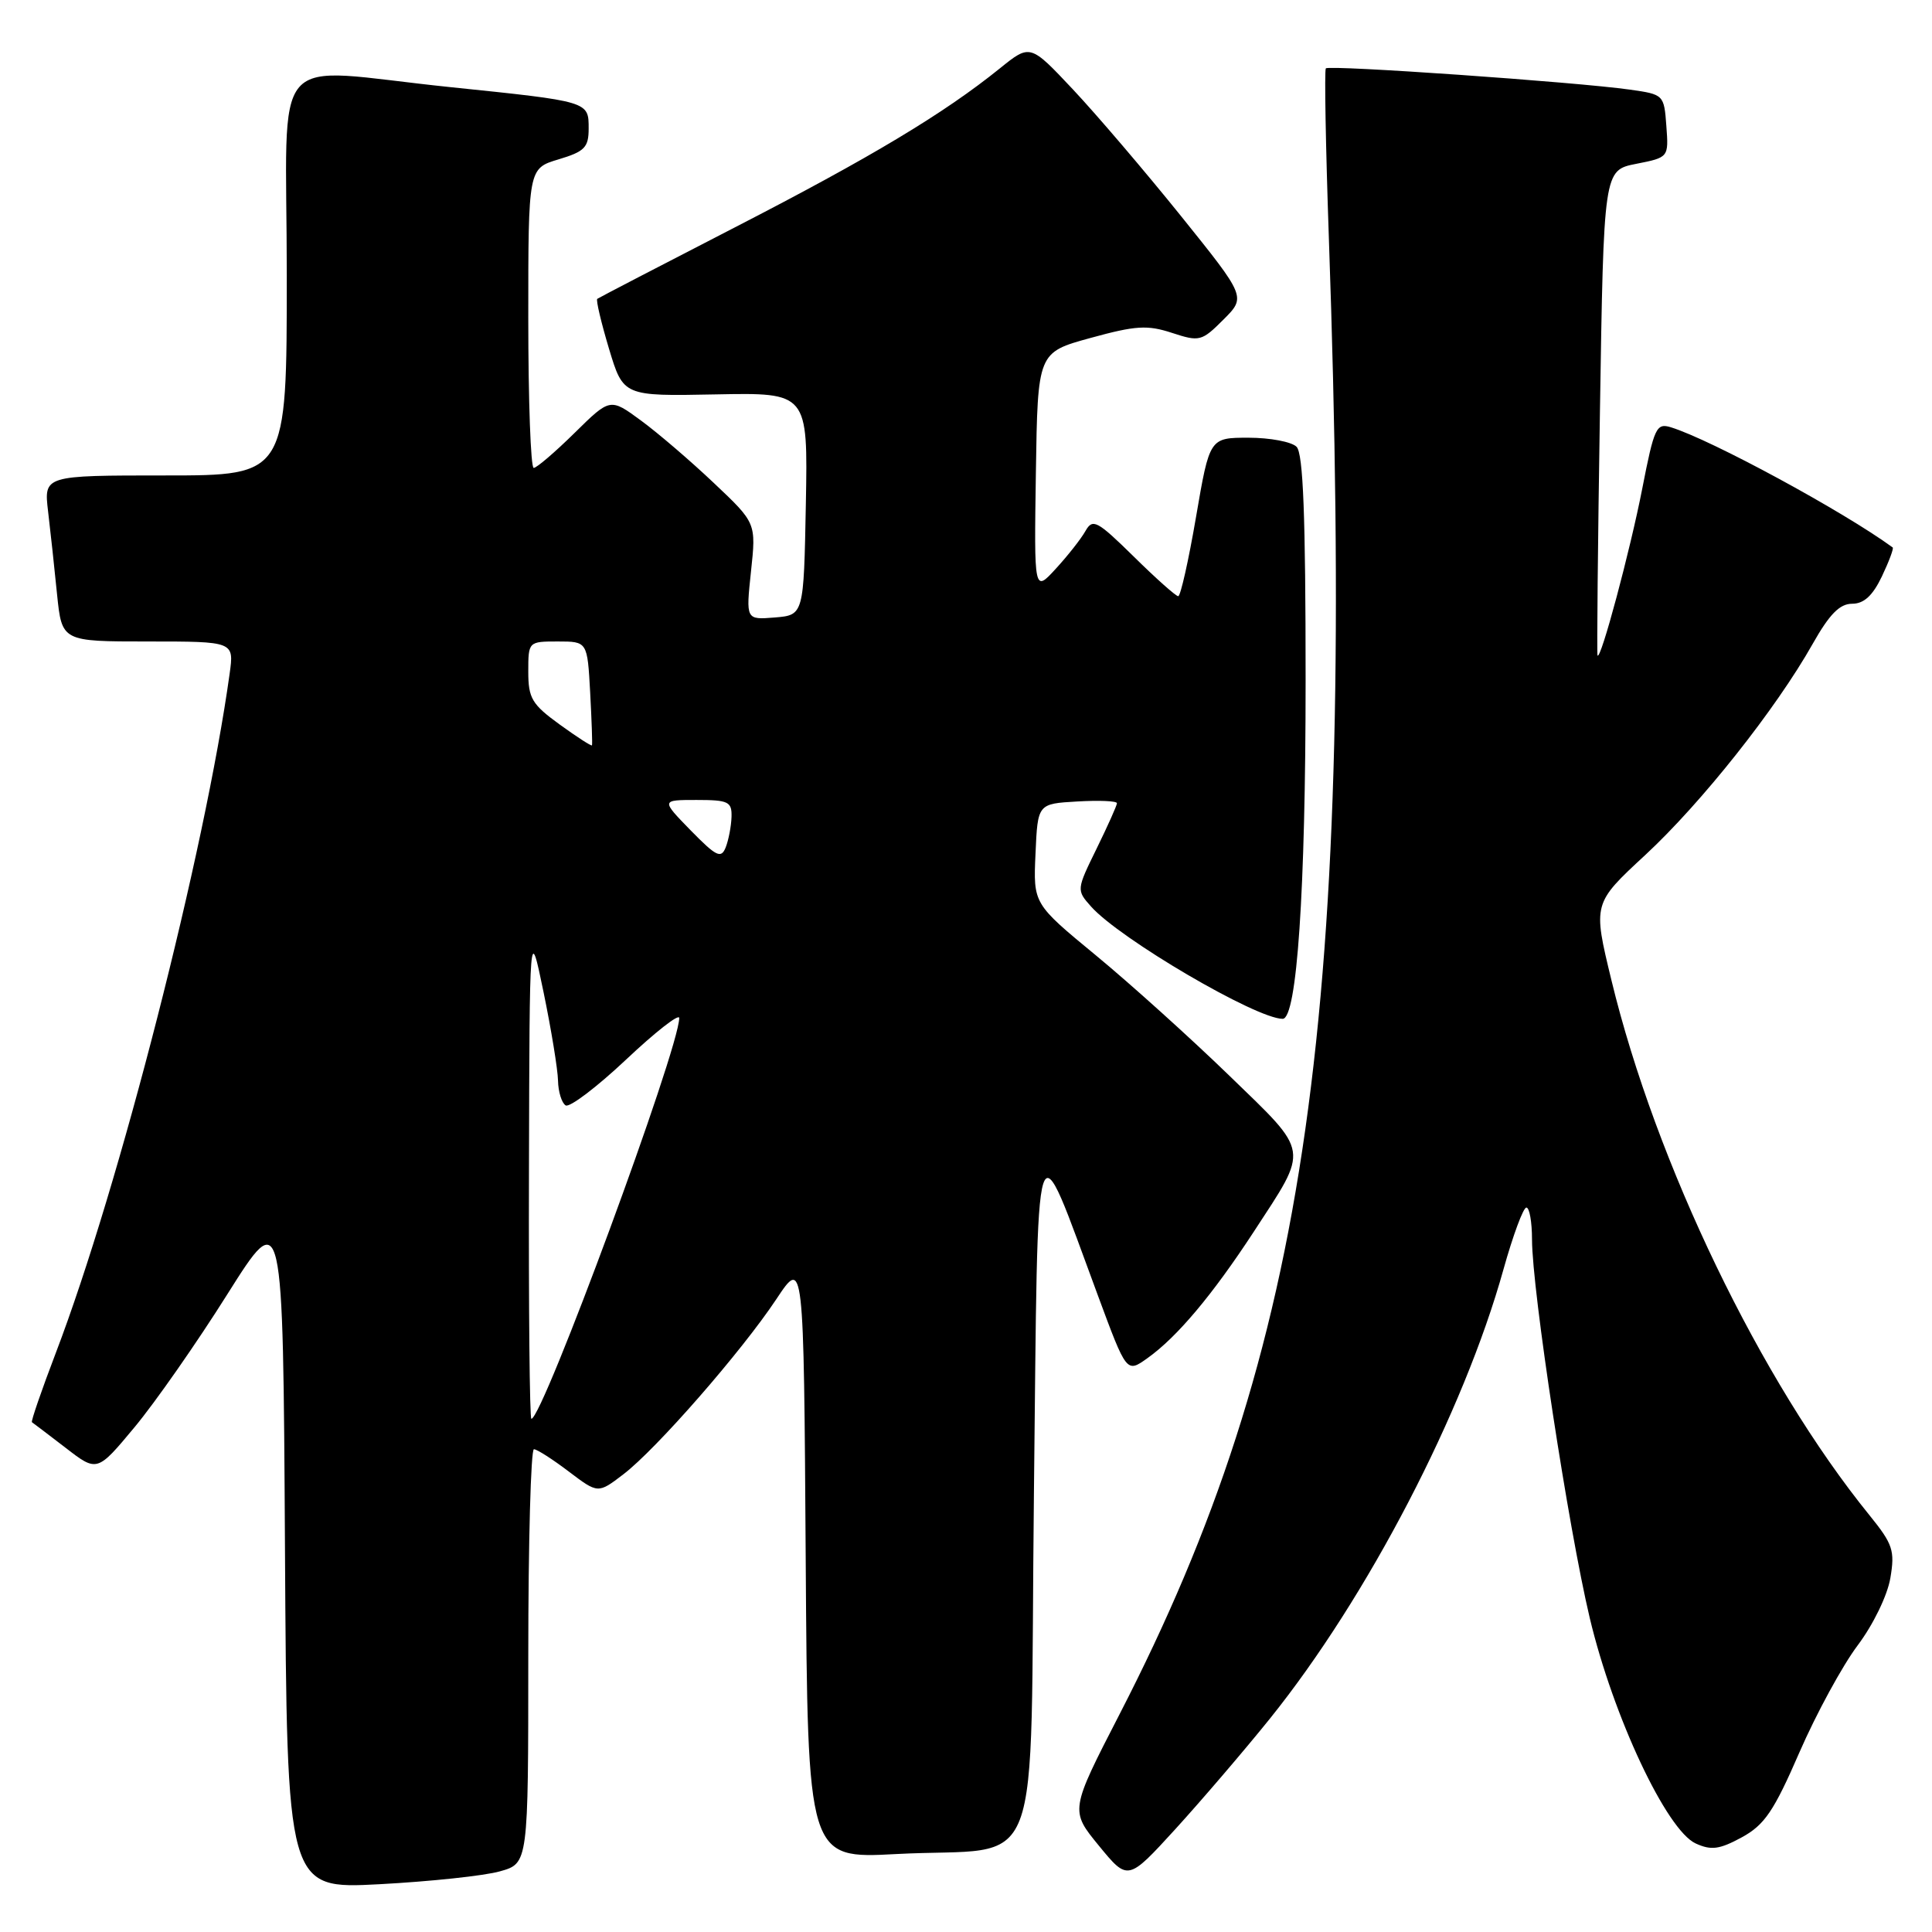 <?xml version="1.0" encoding="UTF-8" standalone="no"?>
<!DOCTYPE svg PUBLIC "-//W3C//DTD SVG 1.1//EN" "http://www.w3.org/Graphics/SVG/1.1/DTD/svg11.dtd" >
<svg xmlns="http://www.w3.org/2000/svg" xmlns:xlink="http://www.w3.org/1999/xlink" version="1.1" viewBox="0 0 256 256">
 <g >
 <path fill="currentColor"
d=" M 66.25 247.96 C 70.00 246.91 70.00 246.91 70.00 219.45 C 70.00 204.35 70.34 192.01 70.75 192.03 C 71.16 192.04 73.24 193.37 75.37 194.99 C 79.24 197.92 79.24 197.92 82.59 195.36 C 86.96 192.03 98.23 179.12 102.86 172.16 C 106.50 166.67 106.50 166.67 106.76 206.49 C 107.02 246.30 107.02 246.30 118.76 245.67 C 138.68 244.61 136.42 250.51 137.00 197.93 C 137.57 146.49 136.90 148.54 145.50 171.72 C 149.28 181.93 149.28 181.93 152.02 179.98 C 155.96 177.18 160.63 171.62 166.12 163.23 C 173.49 151.93 173.65 152.96 162.88 142.52 C 157.72 137.52 149.77 130.35 145.21 126.59 C 136.91 119.75 136.91 119.75 137.21 113.12 C 137.50 106.50 137.50 106.50 142.75 106.20 C 145.64 106.03 148.00 106.13 148.00 106.43 C 148.00 106.72 146.79 109.42 145.31 112.44 C 142.64 117.89 142.63 117.94 144.56 120.11 C 148.35 124.39 166.45 135.00 169.96 135.00 C 171.85 135.00 173.00 118.06 173.00 90.16 C 173.00 68.35 172.68 60.08 171.80 59.20 C 171.14 58.54 168.28 58.00 165.44 58.00 C 160.28 58.00 160.28 58.00 158.48 68.50 C 157.49 74.28 156.43 79.00 156.12 79.00 C 155.81 79.00 153.16 76.64 150.23 73.75 C 145.36 68.97 144.79 68.67 143.83 70.36 C 143.26 71.38 141.49 73.63 139.90 75.36 C 137.02 78.50 137.02 78.50 137.26 62.60 C 137.50 46.70 137.50 46.70 144.50 44.78 C 150.50 43.13 152.04 43.04 155.30 44.11 C 158.94 45.30 159.23 45.23 162.11 42.35 C 165.11 39.35 165.11 39.35 156.49 28.63 C 151.74 22.73 145.31 15.19 142.18 11.86 C 136.50 5.82 136.50 5.82 132.50 9.05 C 125.08 15.04 115.40 20.85 97.41 30.11 C 87.56 35.18 79.34 39.45 79.14 39.60 C 78.95 39.75 79.65 42.72 80.69 46.19 C 82.59 52.50 82.59 52.50 94.82 52.26 C 107.05 52.02 107.05 52.02 106.78 66.76 C 106.50 81.50 106.50 81.50 102.66 81.82 C 98.83 82.13 98.83 82.13 99.51 75.72 C 100.20 69.30 100.20 69.30 94.60 64.01 C 91.52 61.09 87.17 57.36 84.93 55.72 C 80.85 52.72 80.85 52.72 76.14 57.36 C 73.55 59.91 71.11 62.00 70.72 62.00 C 70.32 62.00 70.00 53.07 70.00 42.16 C 70.00 22.32 70.00 22.32 74.00 21.12 C 77.47 20.08 78.00 19.54 78.00 17.03 C 78.00 13.42 78.09 13.45 59.62 11.54 C 35.19 9.01 38.00 5.76 38.00 36.50 C 38.00 63.00 38.00 63.00 21.91 63.00 C 5.81 63.00 5.81 63.00 6.37 67.75 C 6.68 70.36 7.22 75.31 7.56 78.75 C 8.20 85.00 8.20 85.00 19.61 85.00 C 31.02 85.00 31.02 85.00 30.43 89.25 C 27.16 112.85 15.80 157.26 7.39 179.28 C 5.50 184.23 4.08 188.36 4.23 188.45 C 4.38 188.54 6.38 190.07 8.69 191.84 C 12.87 195.07 12.87 195.07 17.83 189.11 C 20.56 185.83 26.10 177.90 30.14 171.47 C 37.50 159.80 37.50 159.80 37.76 205.05 C 38.02 250.31 38.02 250.31 50.26 249.67 C 56.99 249.31 64.19 248.55 66.25 247.96 Z  M 168.26 227.74 C 181.22 211.62 193.94 187.15 199.22 168.19 C 200.48 163.69 201.84 160.01 202.25 160.01 C 202.66 160.00 203.00 161.91 203.00 164.25 C 203.01 170.96 207.81 202.42 210.65 214.39 C 213.76 227.46 220.83 242.51 224.69 244.27 C 226.75 245.21 227.84 245.06 230.79 243.46 C 233.81 241.81 235.04 240.01 238.44 232.18 C 240.67 227.06 244.14 220.69 246.15 218.02 C 248.21 215.28 250.09 211.41 250.48 209.11 C 251.10 205.46 250.82 204.61 247.71 200.77 C 233.31 183.01 219.40 154.16 213.52 129.87 C 211.06 119.72 211.06 119.72 218.02 113.28 C 225.45 106.39 235.32 93.95 240.20 85.30 C 242.41 81.39 243.77 80.00 245.41 80.00 C 246.98 80.00 248.14 78.93 249.36 76.38 C 250.31 74.38 250.95 72.66 250.79 72.54 C 244.27 67.77 226.75 58.27 221.41 56.62 C 219.48 56.02 219.19 56.63 217.61 64.73 C 216.01 72.94 212.08 87.61 211.68 86.85 C 211.58 86.66 211.72 72.11 212.00 54.53 C 212.50 22.56 212.50 22.56 216.80 21.71 C 221.11 20.86 221.11 20.86 220.80 16.69 C 220.50 12.56 220.45 12.51 216.00 11.88 C 208.89 10.87 176.08 8.58 175.68 9.06 C 175.48 9.30 175.66 19.40 176.08 31.50 C 179.67 134.35 173.42 178.43 148.37 227.10 C 141.78 239.90 141.78 239.90 145.62 244.58 C 149.45 249.25 149.45 249.25 155.73 242.38 C 159.18 238.59 164.82 232.01 168.26 227.74 Z  M 70.09 155.25 C 70.17 122.50 70.17 122.50 72.03 131.50 C 73.05 136.45 73.91 141.71 73.94 143.19 C 73.97 144.67 74.43 146.15 74.95 146.47 C 75.47 146.79 79.07 144.06 82.95 140.41 C 86.83 136.75 90.00 134.27 90.00 134.89 C 90.00 138.95 71.90 188.00 70.41 188.00 C 70.18 188.00 70.04 173.26 70.09 155.25 Z  M 91.52 110.03 C 87.59 106.00 87.59 106.00 92.30 106.00 C 96.53 106.00 96.99 106.23 96.93 108.25 C 96.89 109.49 96.54 111.30 96.16 112.28 C 95.55 113.81 94.93 113.51 91.52 110.03 Z  M 74.16 96.00 C 70.48 93.33 70.00 92.53 70.00 88.99 C 70.00 85.02 70.02 85.00 73.91 85.00 C 77.83 85.00 77.83 85.00 78.20 91.75 C 78.40 95.46 78.51 98.62 78.44 98.76 C 78.37 98.90 76.45 97.66 74.16 96.00 Z "/>
</g>
</svg>
